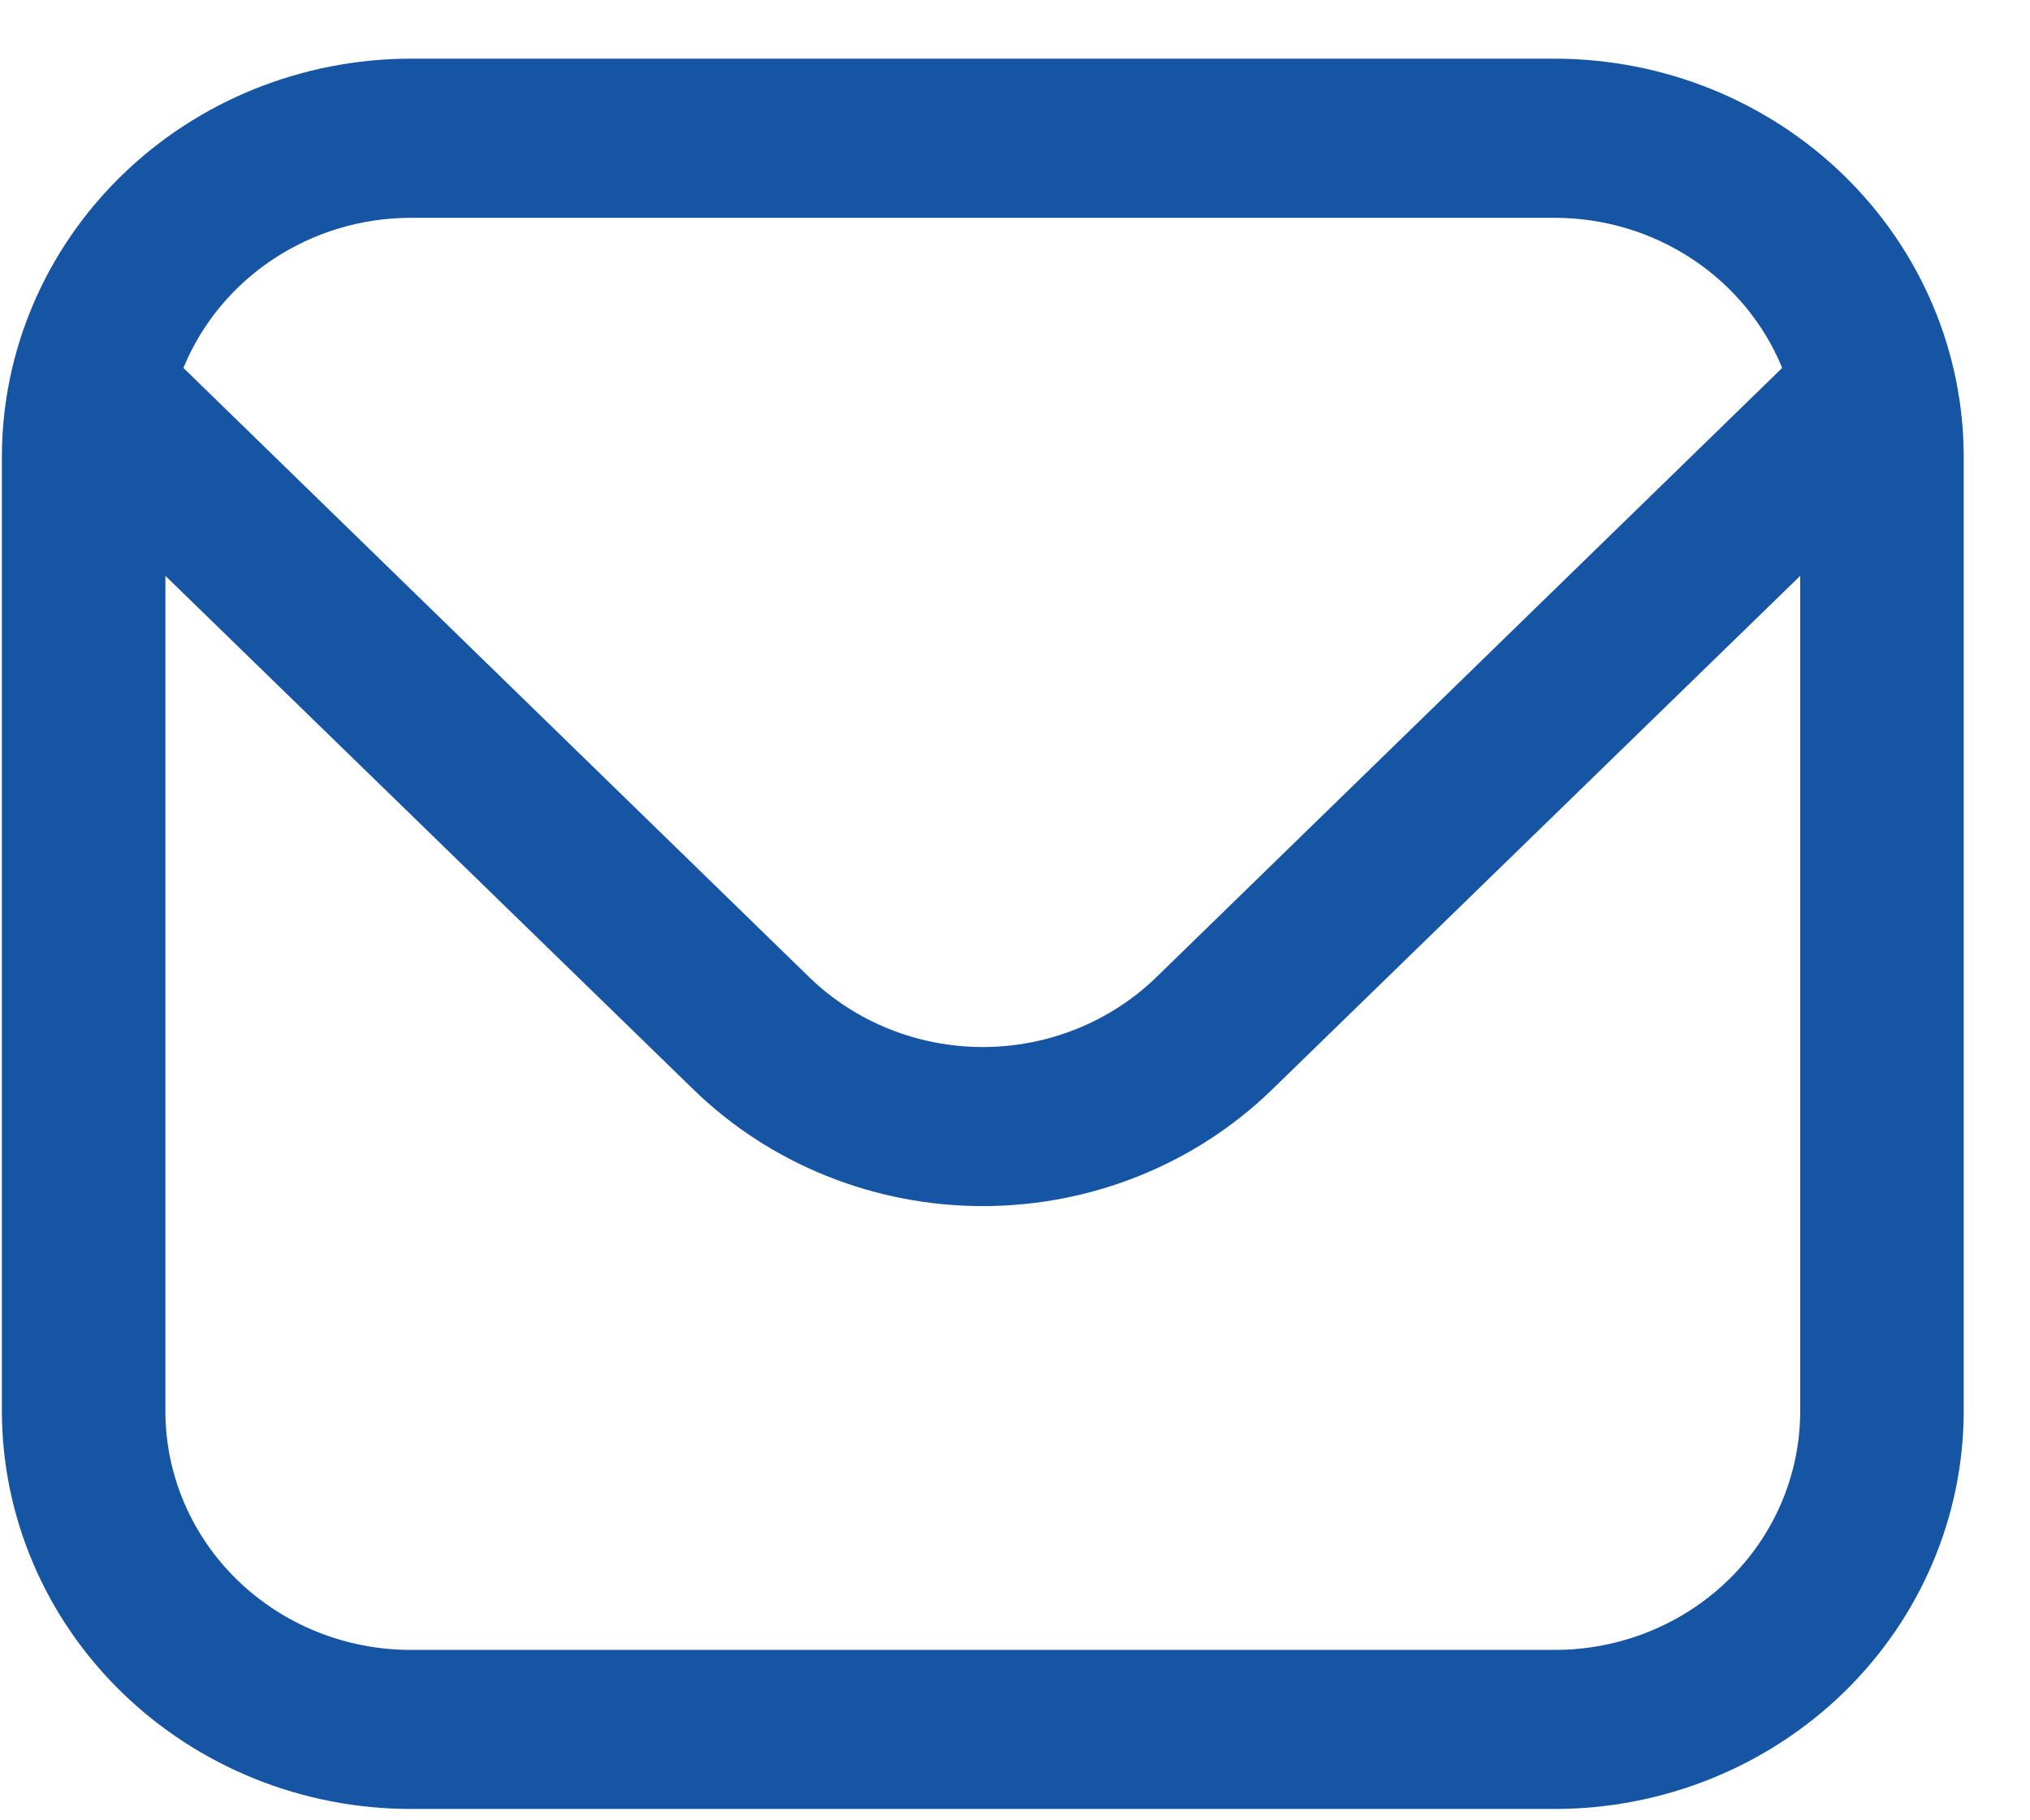 <svg width="29" height="26" viewBox="0 0 29 26" fill="none" xmlns="http://www.w3.org/2000/svg">
<path d="M22.214 0.838H5.866C4.318 0.84 2.834 1.439 1.74 2.505C0.645 3.57 0.029 5.014 0.027 6.52L0.027 20.157C0.029 21.663 0.645 23.107 1.74 24.172C2.834 25.237 4.318 25.837 5.866 25.838H22.214C23.762 25.837 25.246 25.237 26.341 24.172C27.435 23.107 28.051 21.663 28.053 20.157V6.52C28.051 5.014 27.435 3.57 26.341 2.505C25.246 1.439 23.762 0.84 22.214 0.838ZM5.866 3.111H22.214C22.913 3.112 23.596 3.317 24.175 3.7C24.753 4.082 25.201 4.624 25.46 5.255L16.518 13.959C15.86 14.597 14.969 14.955 14.04 14.955C13.111 14.955 12.22 14.597 11.562 13.959L2.62 5.255C2.879 4.624 3.327 4.082 3.905 3.7C4.484 3.317 5.167 3.112 5.866 3.111ZM22.214 23.566H5.866C4.937 23.566 4.046 23.206 3.389 22.567C2.732 21.928 2.363 21.061 2.363 20.157V8.225L9.911 15.566C11.007 16.63 12.492 17.227 14.04 17.227C15.588 17.227 17.073 16.63 18.169 15.566L25.717 8.225V20.157C25.717 21.061 25.348 21.928 24.691 22.567C24.034 23.206 23.143 23.566 22.214 23.566Z" fill="#1654A4"/>
</svg>
